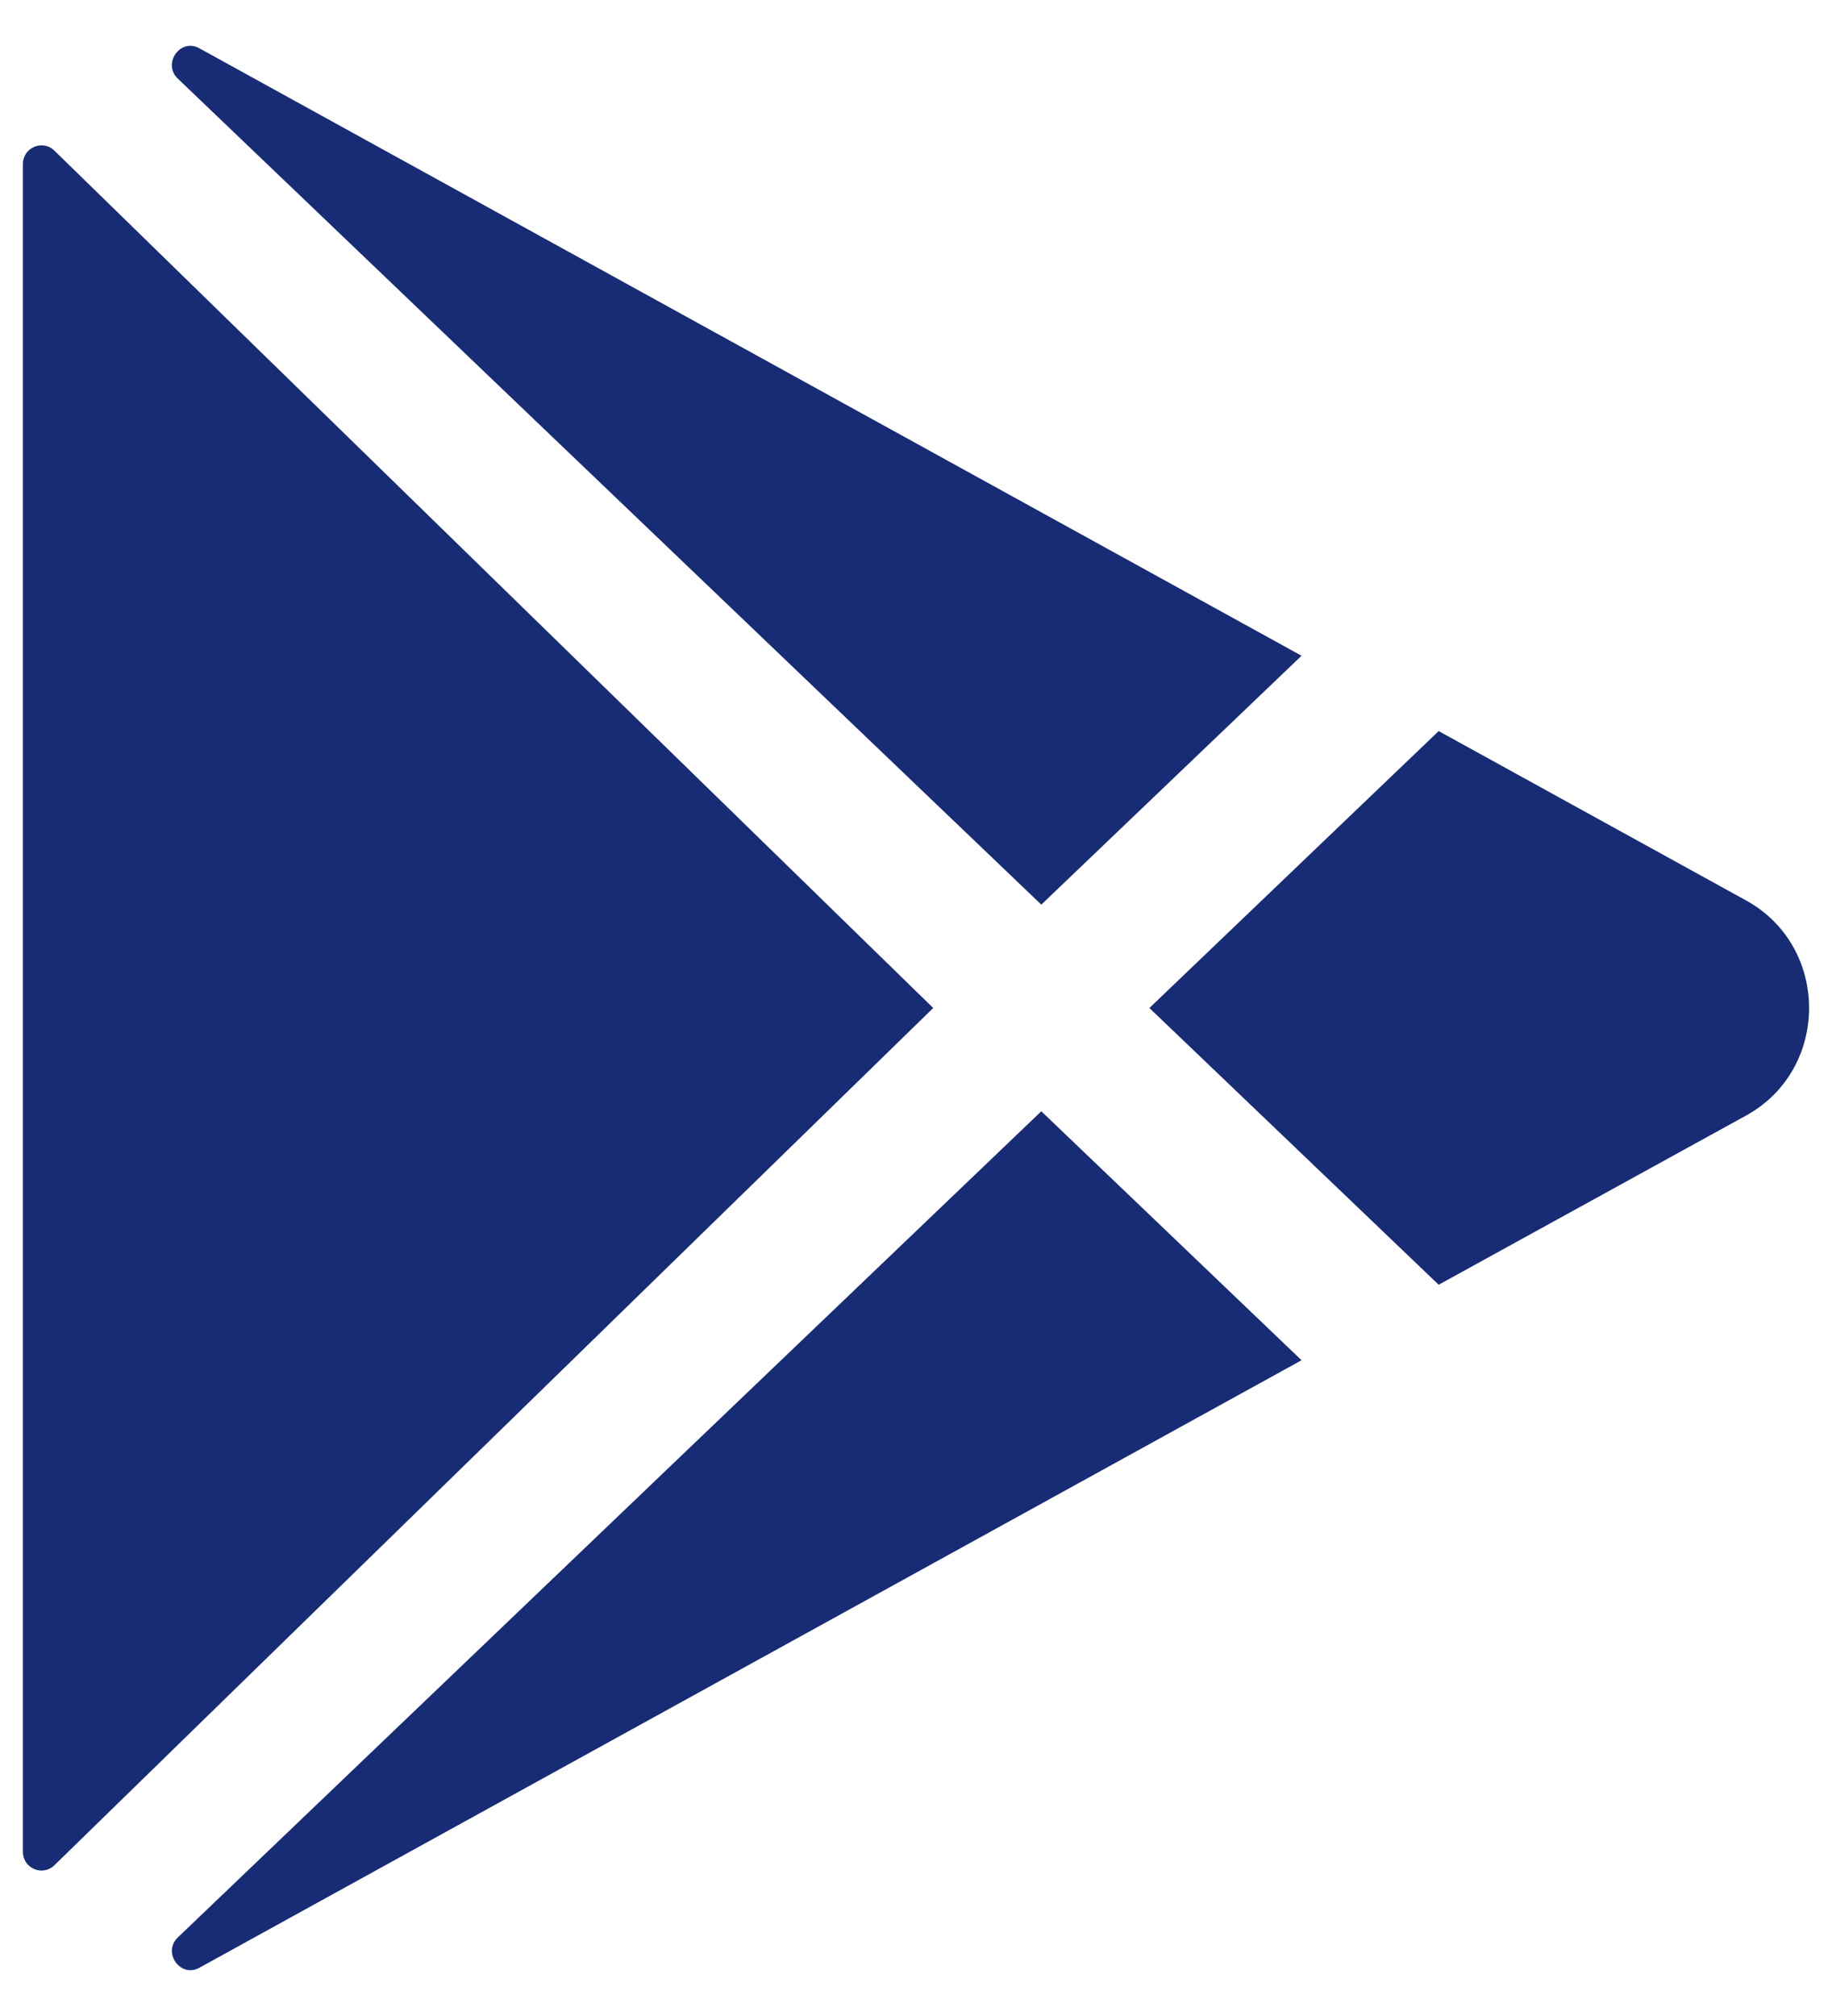 <svg width="20" height="22" viewBox="0 0 20 22" fill="none" xmlns="http://www.w3.org/2000/svg">
<path d="M0.25 1.788V20.21C0.25 20.25 0.262 20.289 0.284 20.323C0.306 20.356 0.338 20.382 0.375 20.397C0.412 20.413 0.452 20.417 0.492 20.409C0.531 20.401 0.567 20.382 0.595 20.354L10.188 11L0.595 1.645C0.567 1.617 0.531 1.597 0.492 1.59C0.452 1.582 0.412 1.586 0.375 1.602C0.338 1.617 0.306 1.643 0.284 1.676C0.262 1.709 0.25 1.749 0.25 1.788ZM14.209 7.156L2.182 0.53L2.175 0.526C1.968 0.413 1.771 0.693 1.94 0.857L11.368 9.872L14.209 7.156ZM1.941 21.143C1.771 21.306 1.968 21.587 2.176 21.474L2.183 21.47L14.209 14.844L11.368 12.127L1.941 21.143ZM19.065 9.828L15.706 7.978L12.548 11L15.706 14.02L19.065 12.172C19.978 11.667 19.978 10.333 19.065 9.828Z" fill="#182C75"/>
</svg>
